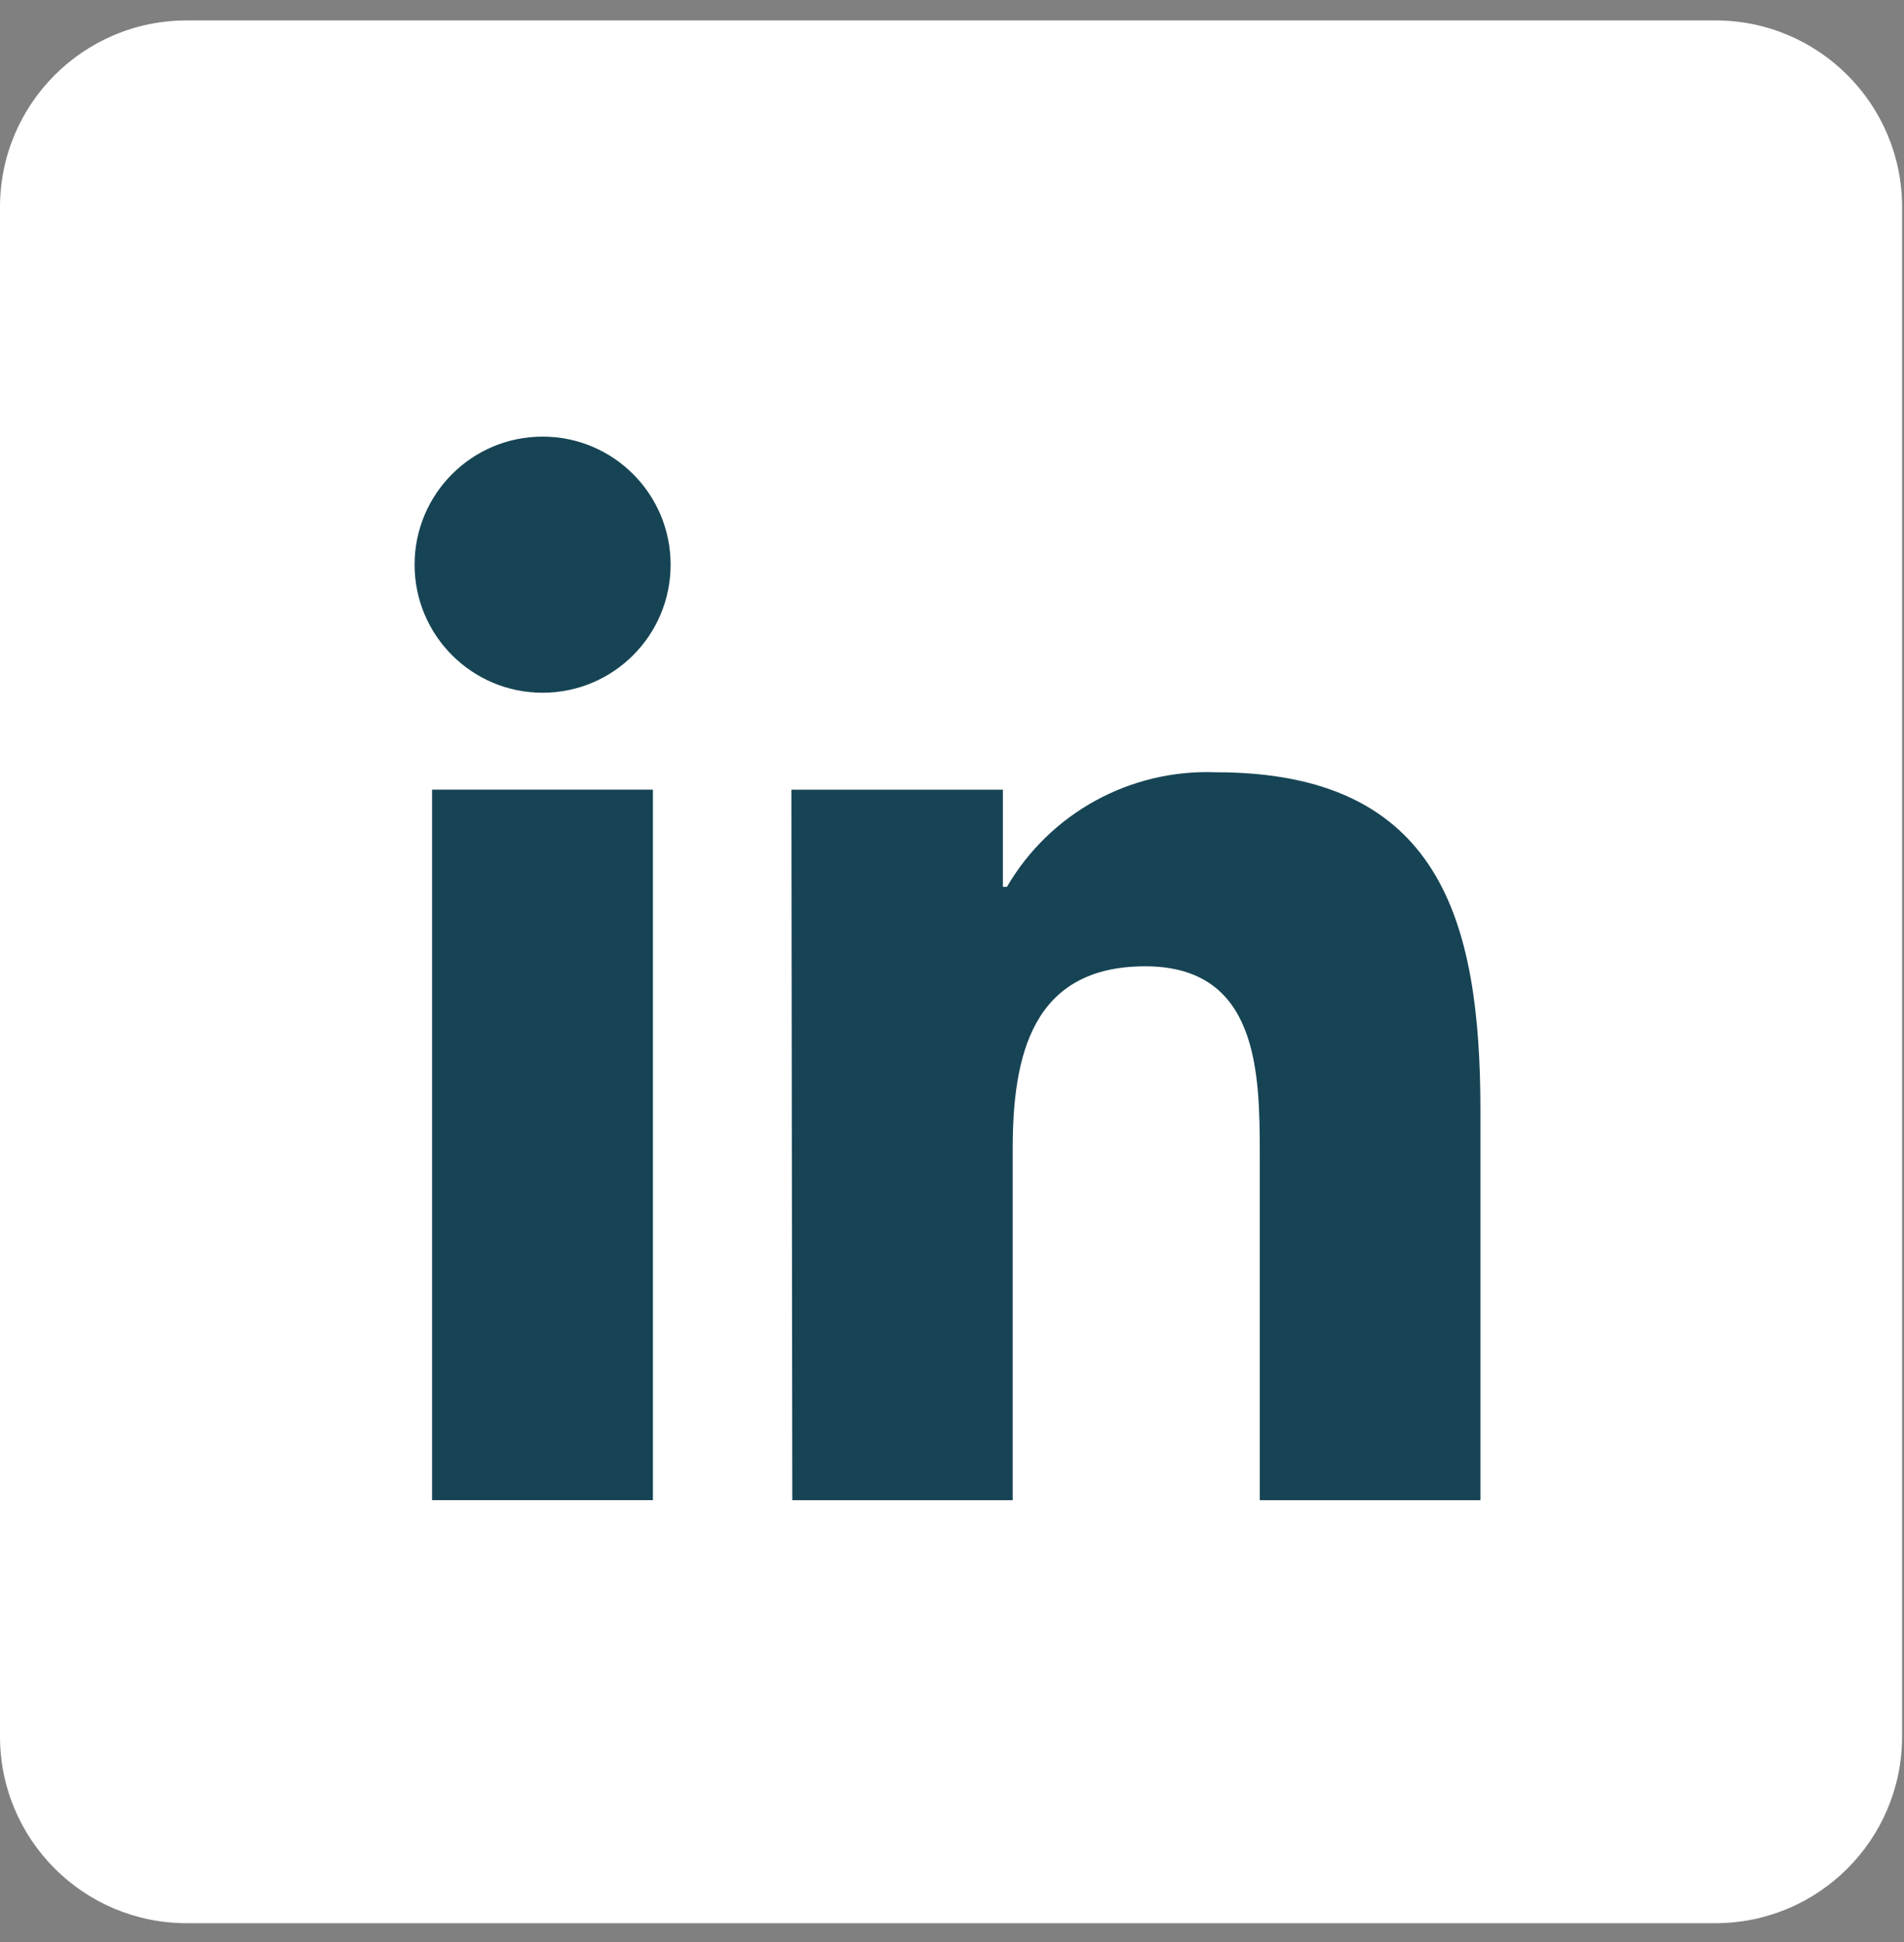 <svg width="51" height="52" viewBox="0 0 51 52" fill="none" xmlns="http://www.w3.org/2000/svg">
<rect x="0" y="0" width="51" height="52" fill="#808080" stroke="none"/>
<path d="M45.949 0.547H5C2.239 0.547 0 2.785 0 5.547V46.496C0 49.258 2.239 51.496 5 51.496H45.949C48.711 51.496 50.949 49.258 50.949 46.496V5.547C50.949 2.785 48.711 0.547 45.949 0.547Z" fill="white"/>
<path d="M11.573 21.144H17.489V40.169H11.573V21.144ZM14.534 11.691C16.428 11.691 17.963 13.226 17.963 15.12C17.963 17.014 16.428 18.549 14.534 18.549C12.64 18.549 11.105 17.014 11.105 15.12C11.105 13.226 12.64 11.691 14.534 11.691Z" fill="#164454"/>
<path d="M21.198 21.145H26.863V23.747H26.971C28.127 21.768 30.273 20.594 32.563 20.678C38.557 20.678 39.654 24.616 39.654 29.735V40.17H33.744V30.921C33.744 28.715 33.708 25.874 30.675 25.874C27.642 25.874 27.126 28.272 27.126 30.759V40.17H21.222L21.198 21.145Z" fill="#164454"/>
</svg>

